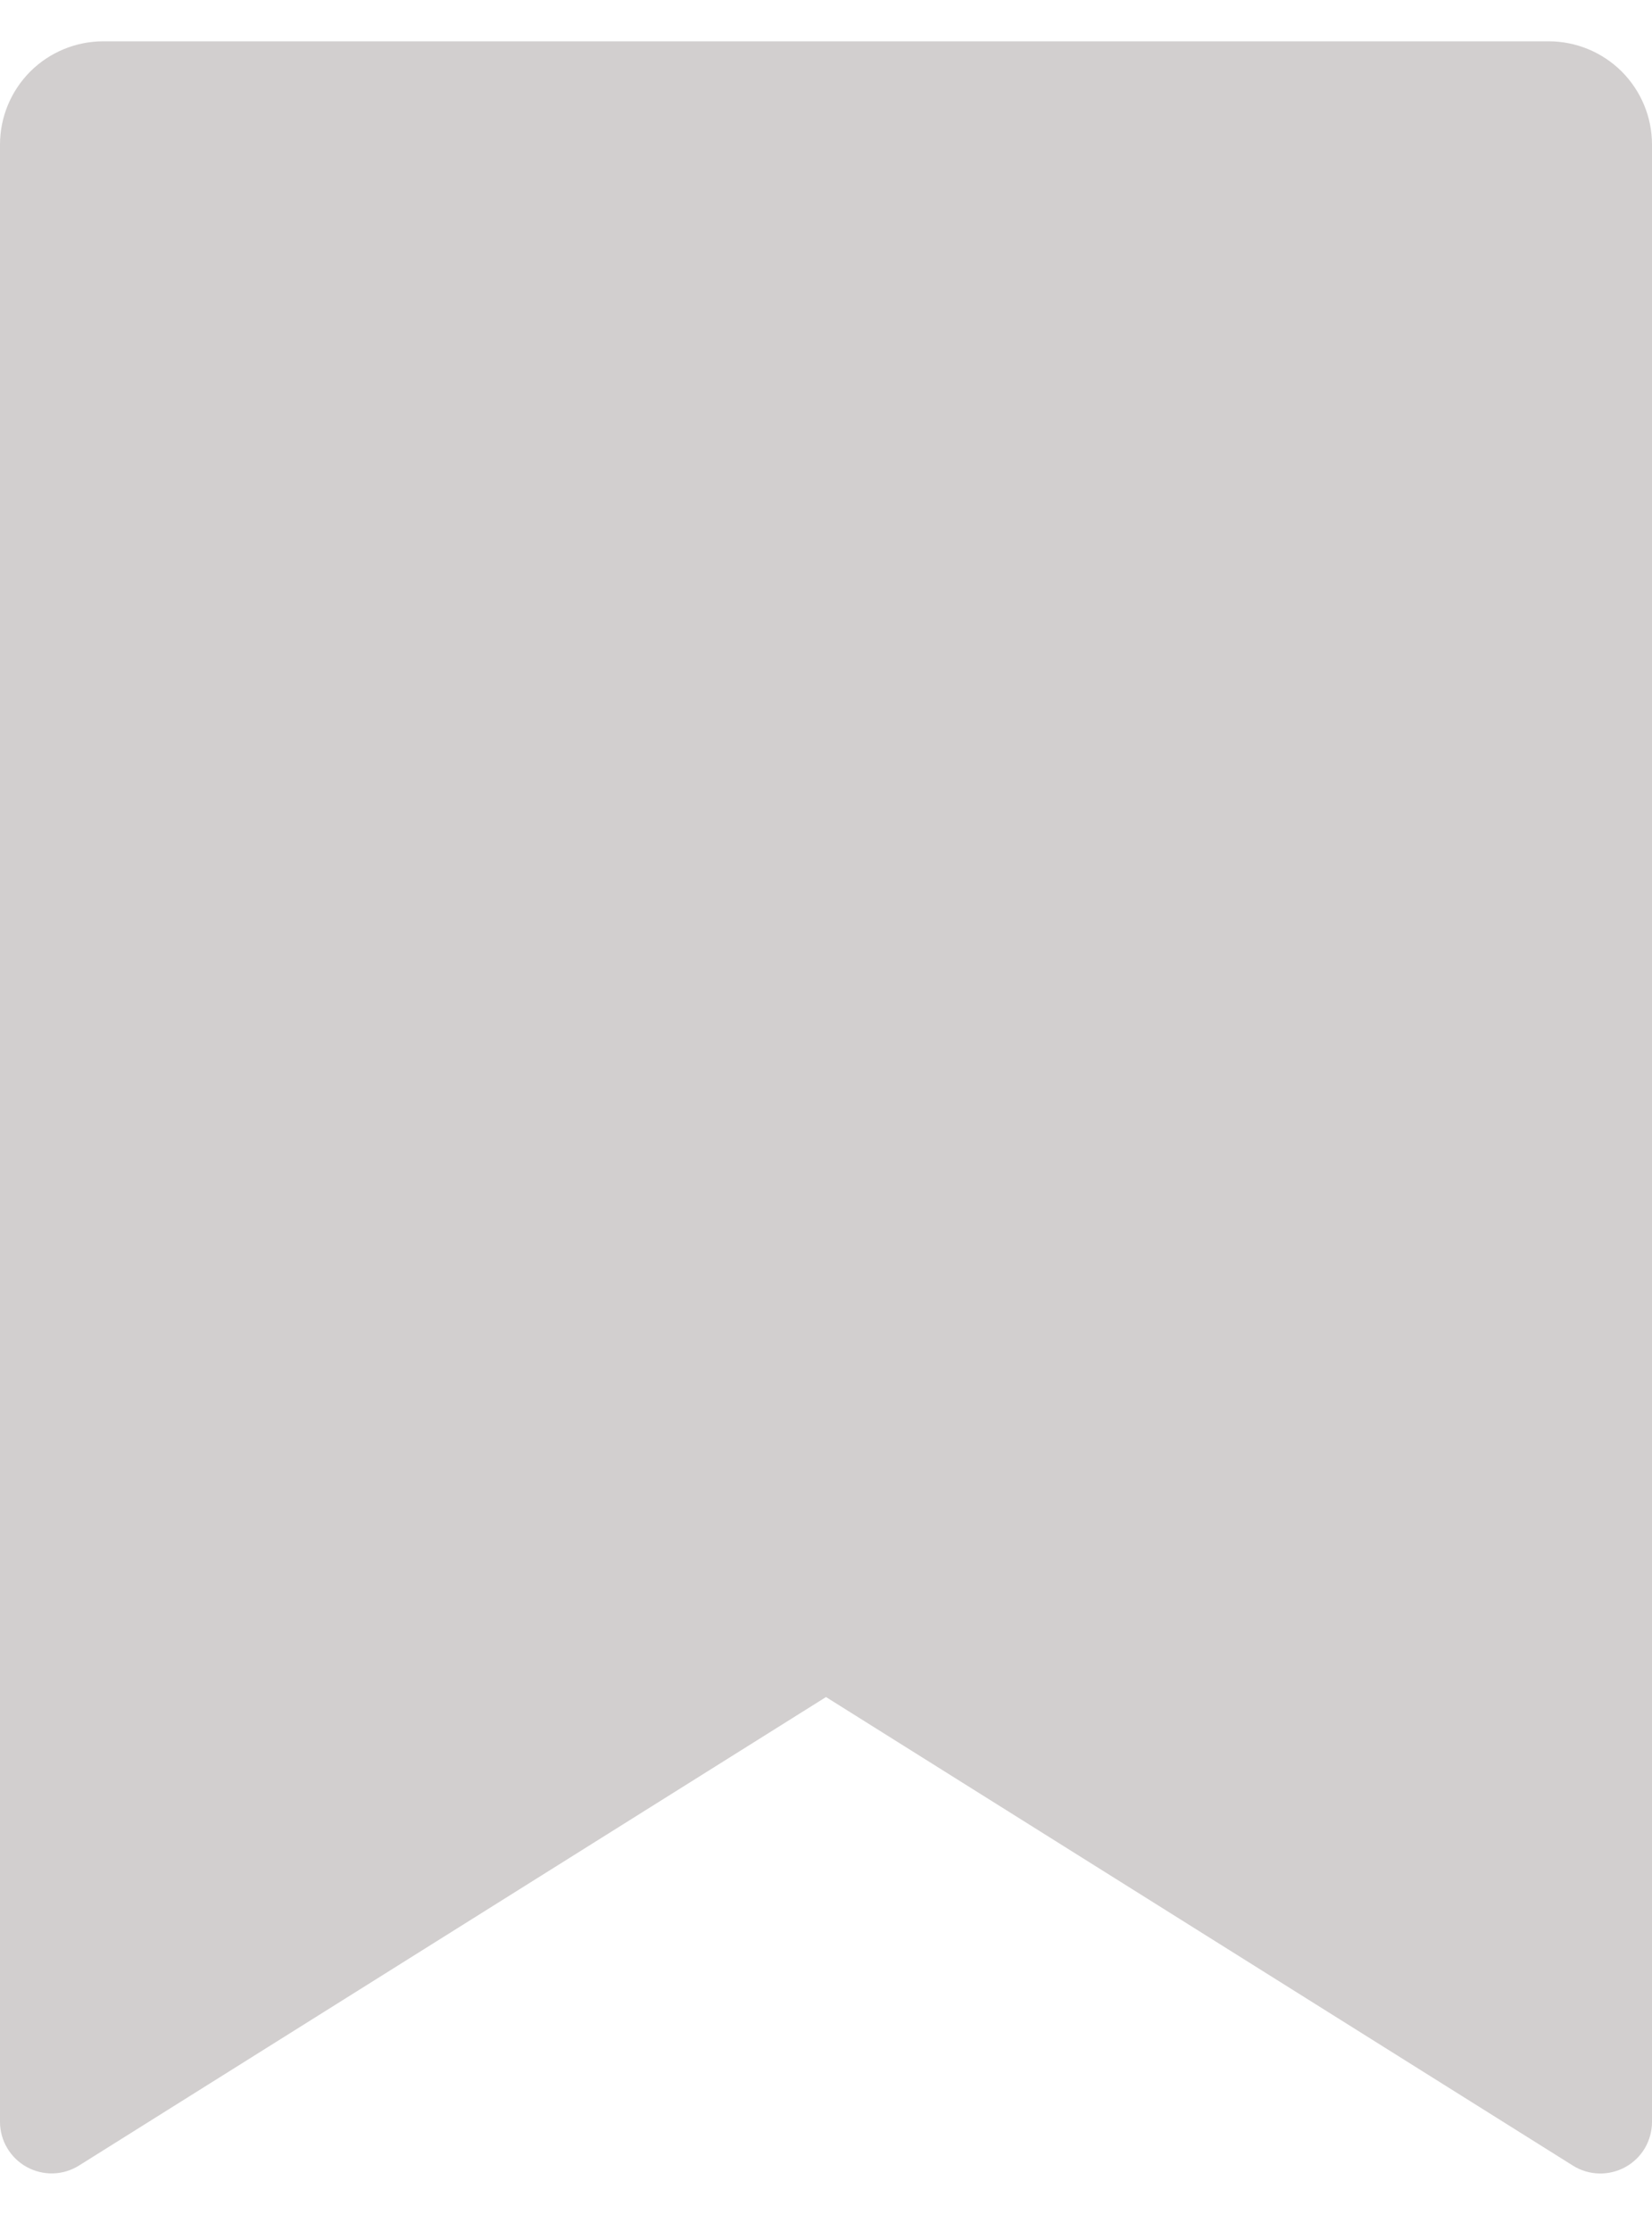 <svg width="20" height="27" viewBox="0 0 20 27" fill="none" xmlns="http://www.w3.org/2000/svg">
<path d="M1.25 0.5H18.75C19.081 0.5 19.399 0.632 19.634 0.866C19.868 1.101 20 1.418 20 1.75V25.679C20 25.791 19.97 25.9 19.914 25.997C19.857 26.093 19.776 26.172 19.678 26.226C19.58 26.28 19.469 26.307 19.358 26.304C19.246 26.301 19.137 26.268 19.043 26.209L10 20.538L0.958 26.207C0.863 26.267 0.754 26.3 0.643 26.303C0.531 26.306 0.421 26.279 0.323 26.225C0.225 26.171 0.144 26.092 0.087 25.996C0.03 25.9 8.30886e-05 25.79 0 25.679V1.75C0 1.418 0.132 1.101 0.366 0.866C0.601 0.632 0.918 0.5 1.25 0.5Z" fill="#D2CFCF"/>
</svg>
